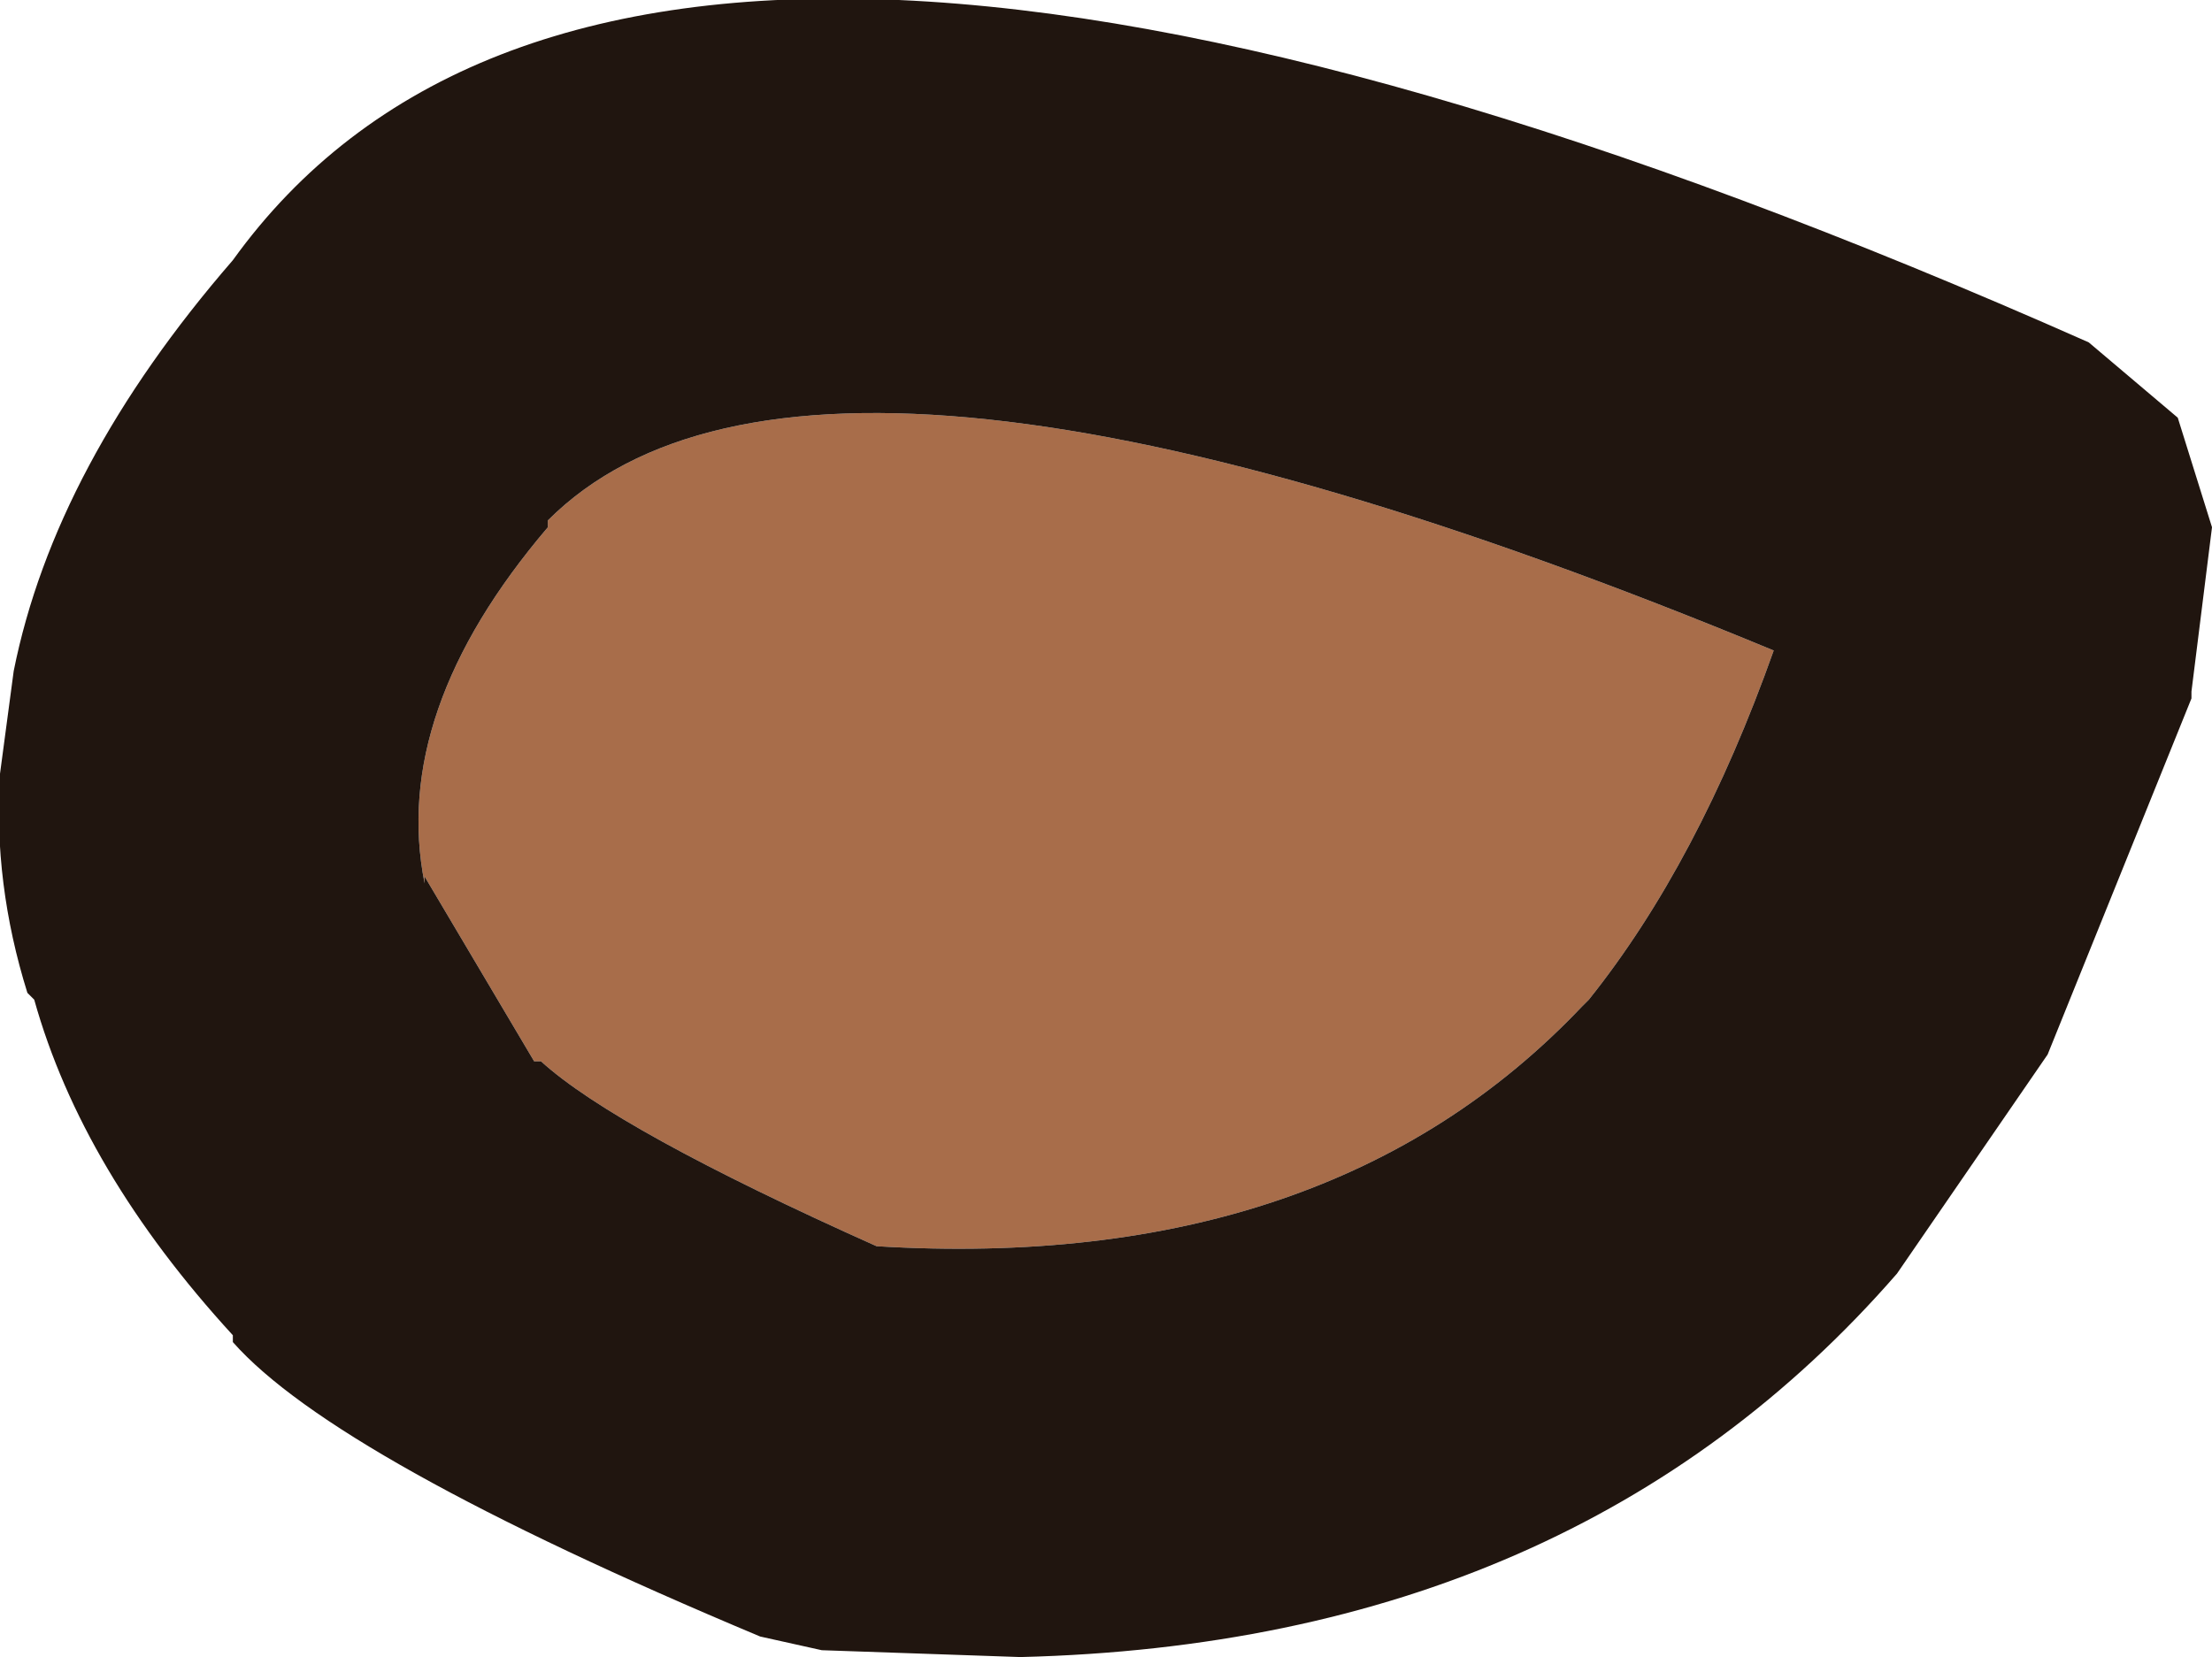 <?xml version="1.0" encoding="UTF-8" standalone="no"?>
<svg xmlns:ffdec="https://www.free-decompiler.com/flash" xmlns:xlink="http://www.w3.org/1999/xlink" ffdec:objectType="shape" height="12.1px" width="16.15px" xmlns="http://www.w3.org/2000/svg">
  <g transform="matrix(1.0, 0.0, 0.0, 1.0, -2.65, 5.7)">
    <path d="M14.2 1.65 Q12.35 3.6 9.05 3.4 7.15 2.55 6.6 2.05 L6.55 2.05 5.75 0.7 5.75 0.75 Q5.5 -0.5 6.65 -1.85 L6.65 -1.9 Q8.6 -3.85 15.6 -0.95 15.05 0.6 14.25 1.6 L14.2 1.65" fill="#a86d4a" fill-rule="evenodd" stroke="none"/>
    <path d="M14.2 1.65 L14.25 1.6 Q15.05 0.6 15.6 -0.95 8.6 -3.85 6.65 -1.9 L6.65 -1.85 Q5.5 -0.5 5.75 0.75 L5.75 0.7 6.55 2.05 6.6 2.05 Q7.15 2.55 9.05 3.4 12.35 3.6 14.2 1.65 M2.75 -0.8 Q3.05 -2.3 4.35 -3.8 7.3 -7.9 17.9 -3.2 L18.55 -2.65 18.8 -1.85 18.65 -0.65 18.65 -0.6 17.6 2.0 16.5 3.6 Q14.15 6.3 10.1 6.4 L8.65 6.35 8.2 6.25 Q5.1 4.95 4.35 4.1 L4.35 4.05 Q3.25 2.85 2.9 1.6 L2.85 1.55 Q2.6 0.75 2.65 -0.05 L2.75 -0.8" fill="#20150f" fill-rule="evenodd" stroke="none"/>
  </g>
</svg>
